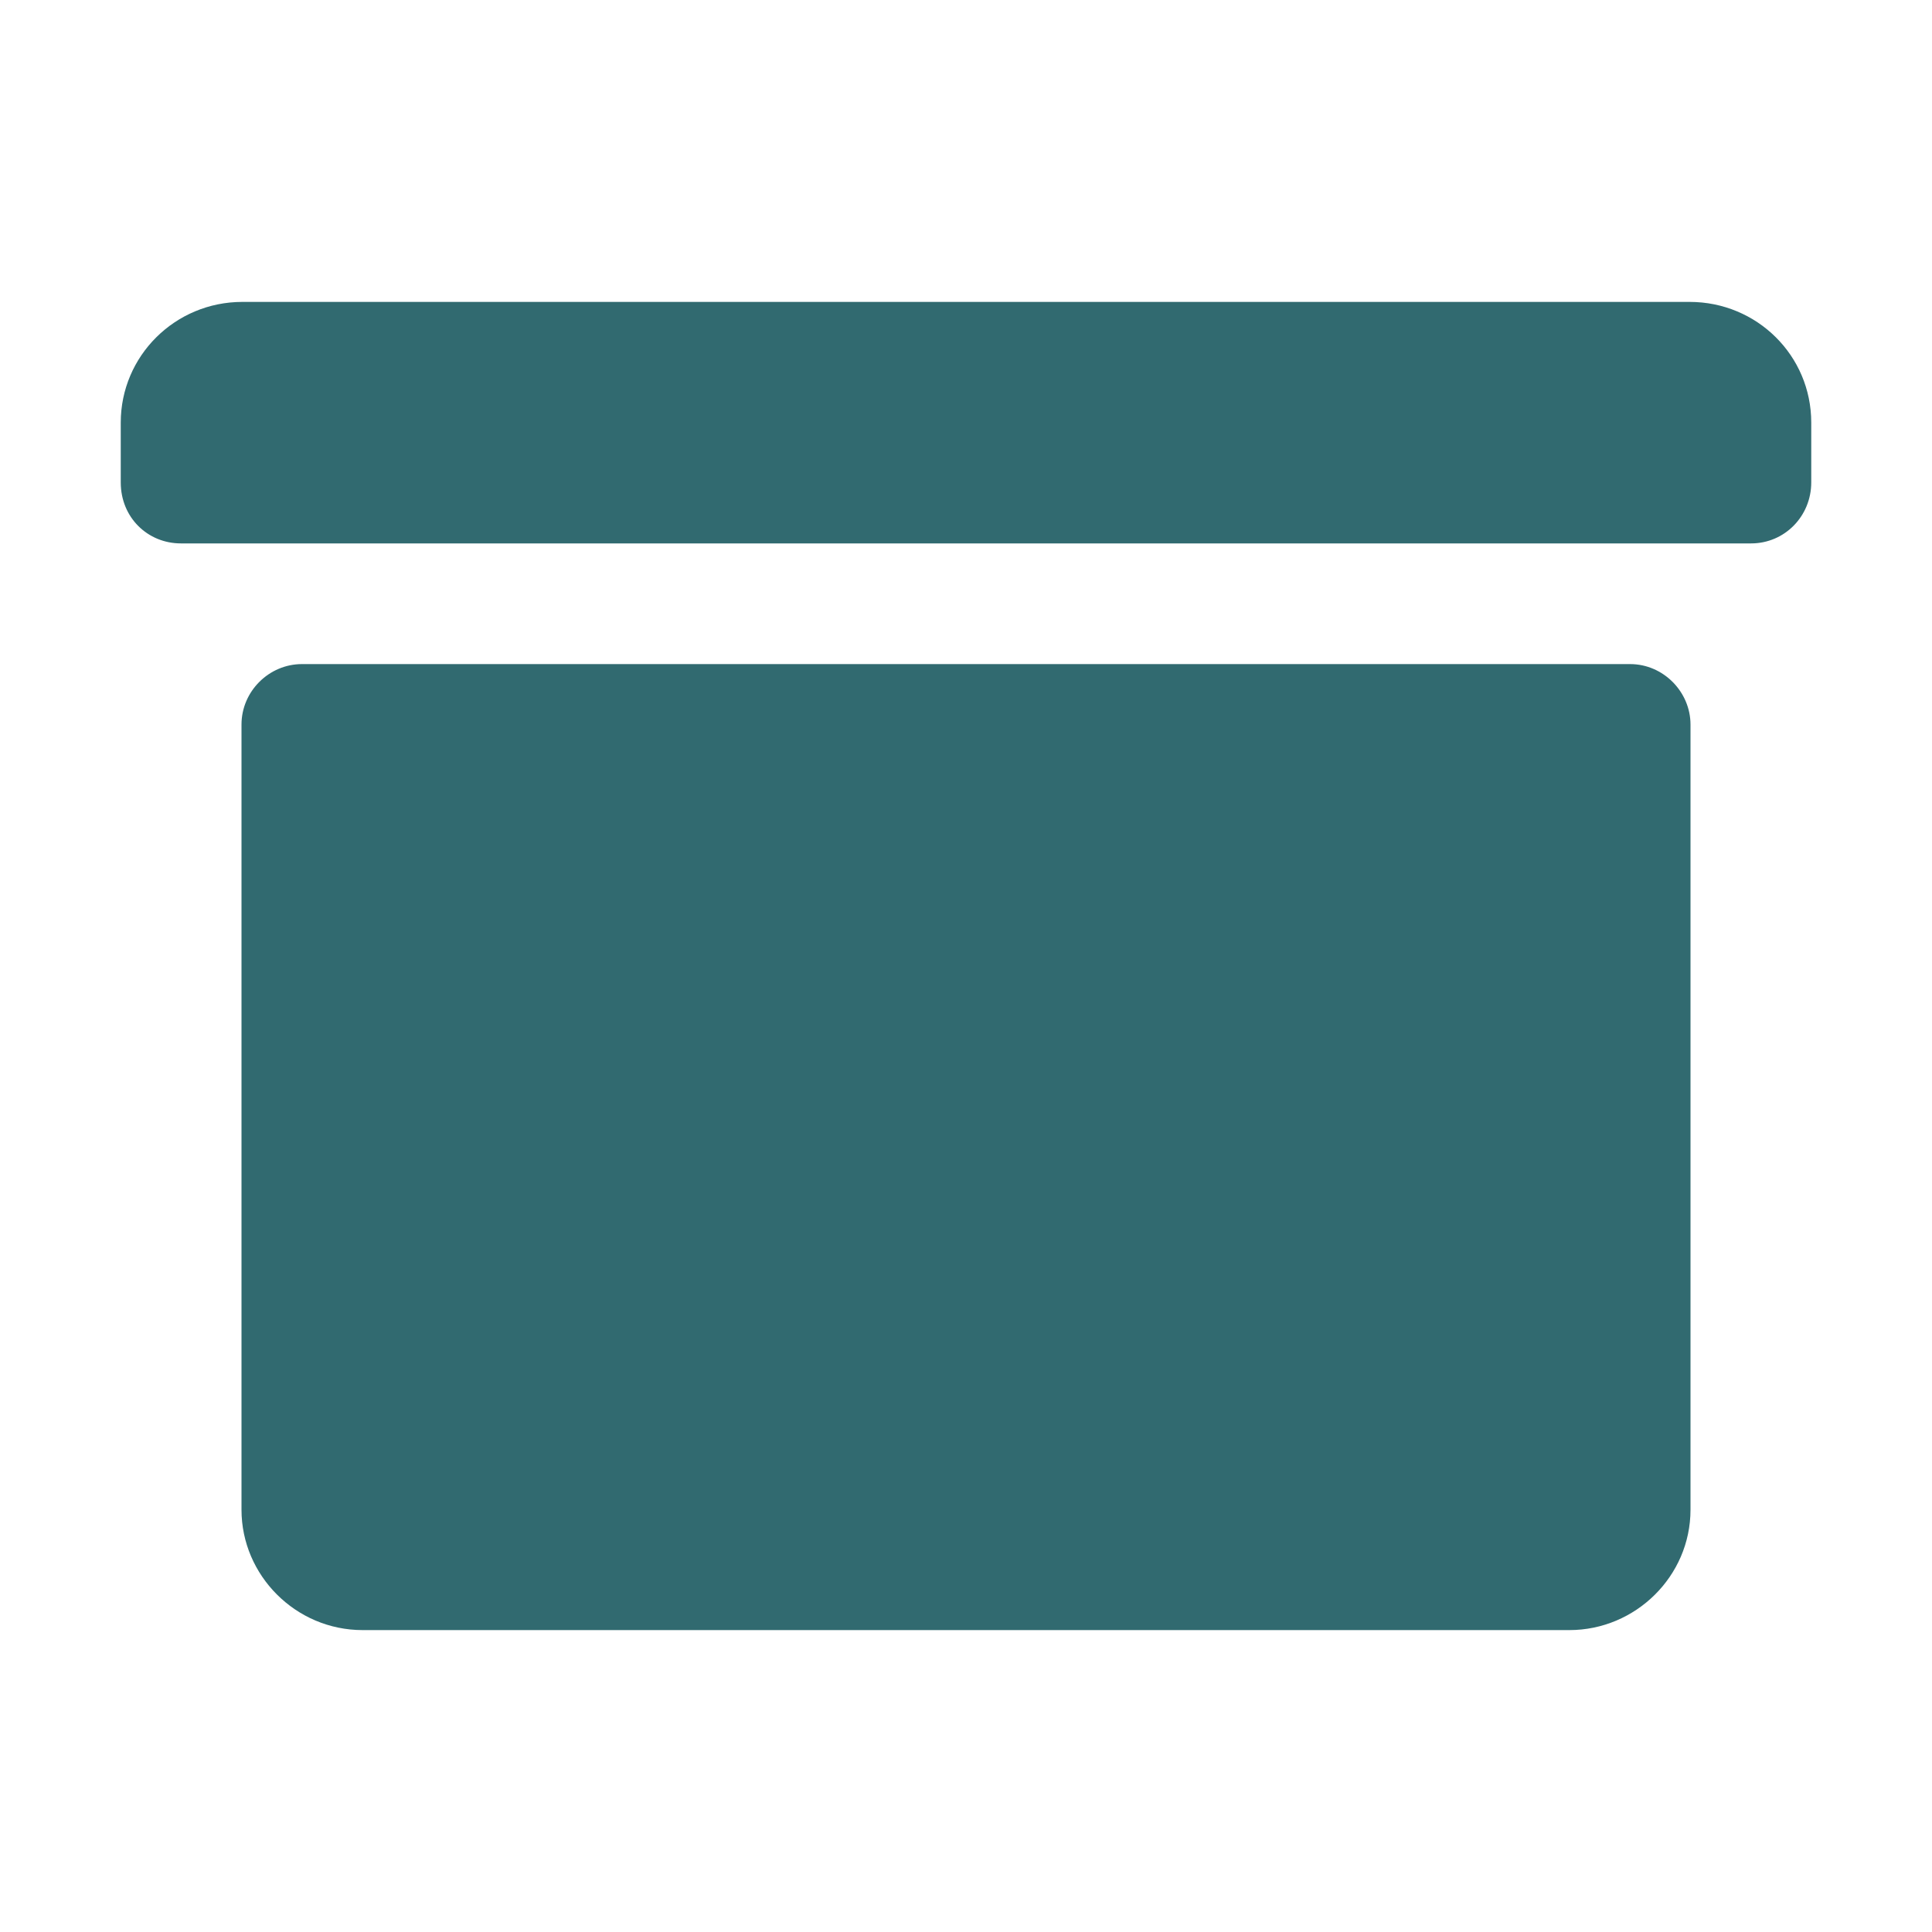 <svg width="30" height="30" viewBox="0 0 30 30" fill="none" xmlns="http://www.w3.org/2000/svg">
<path fill-rule="evenodd" clip-rule="evenodd" d="M26.25 23.443C26.25 24.476 25.395 25.312 24.37 25.312L5.63 25.312C4.592 25.312 3.75 24.463 3.75 23.443V11.251C3.75 10.733 4.179 10.312 4.688 10.312L25.312 10.312C25.83 10.312 26.25 10.745 26.25 11.251V23.443ZM28.125 7.491C28.125 8.014 27.713 8.438 27.191 8.438L2.809 8.438C2.293 8.438 1.875 8.036 1.875 7.491V6.562C1.875 5.527 2.719 4.688 3.763 4.688L26.237 4.688C27.28 4.688 28.125 5.52 28.125 6.562V7.491Z" fill="#316A70"/>
</svg>
